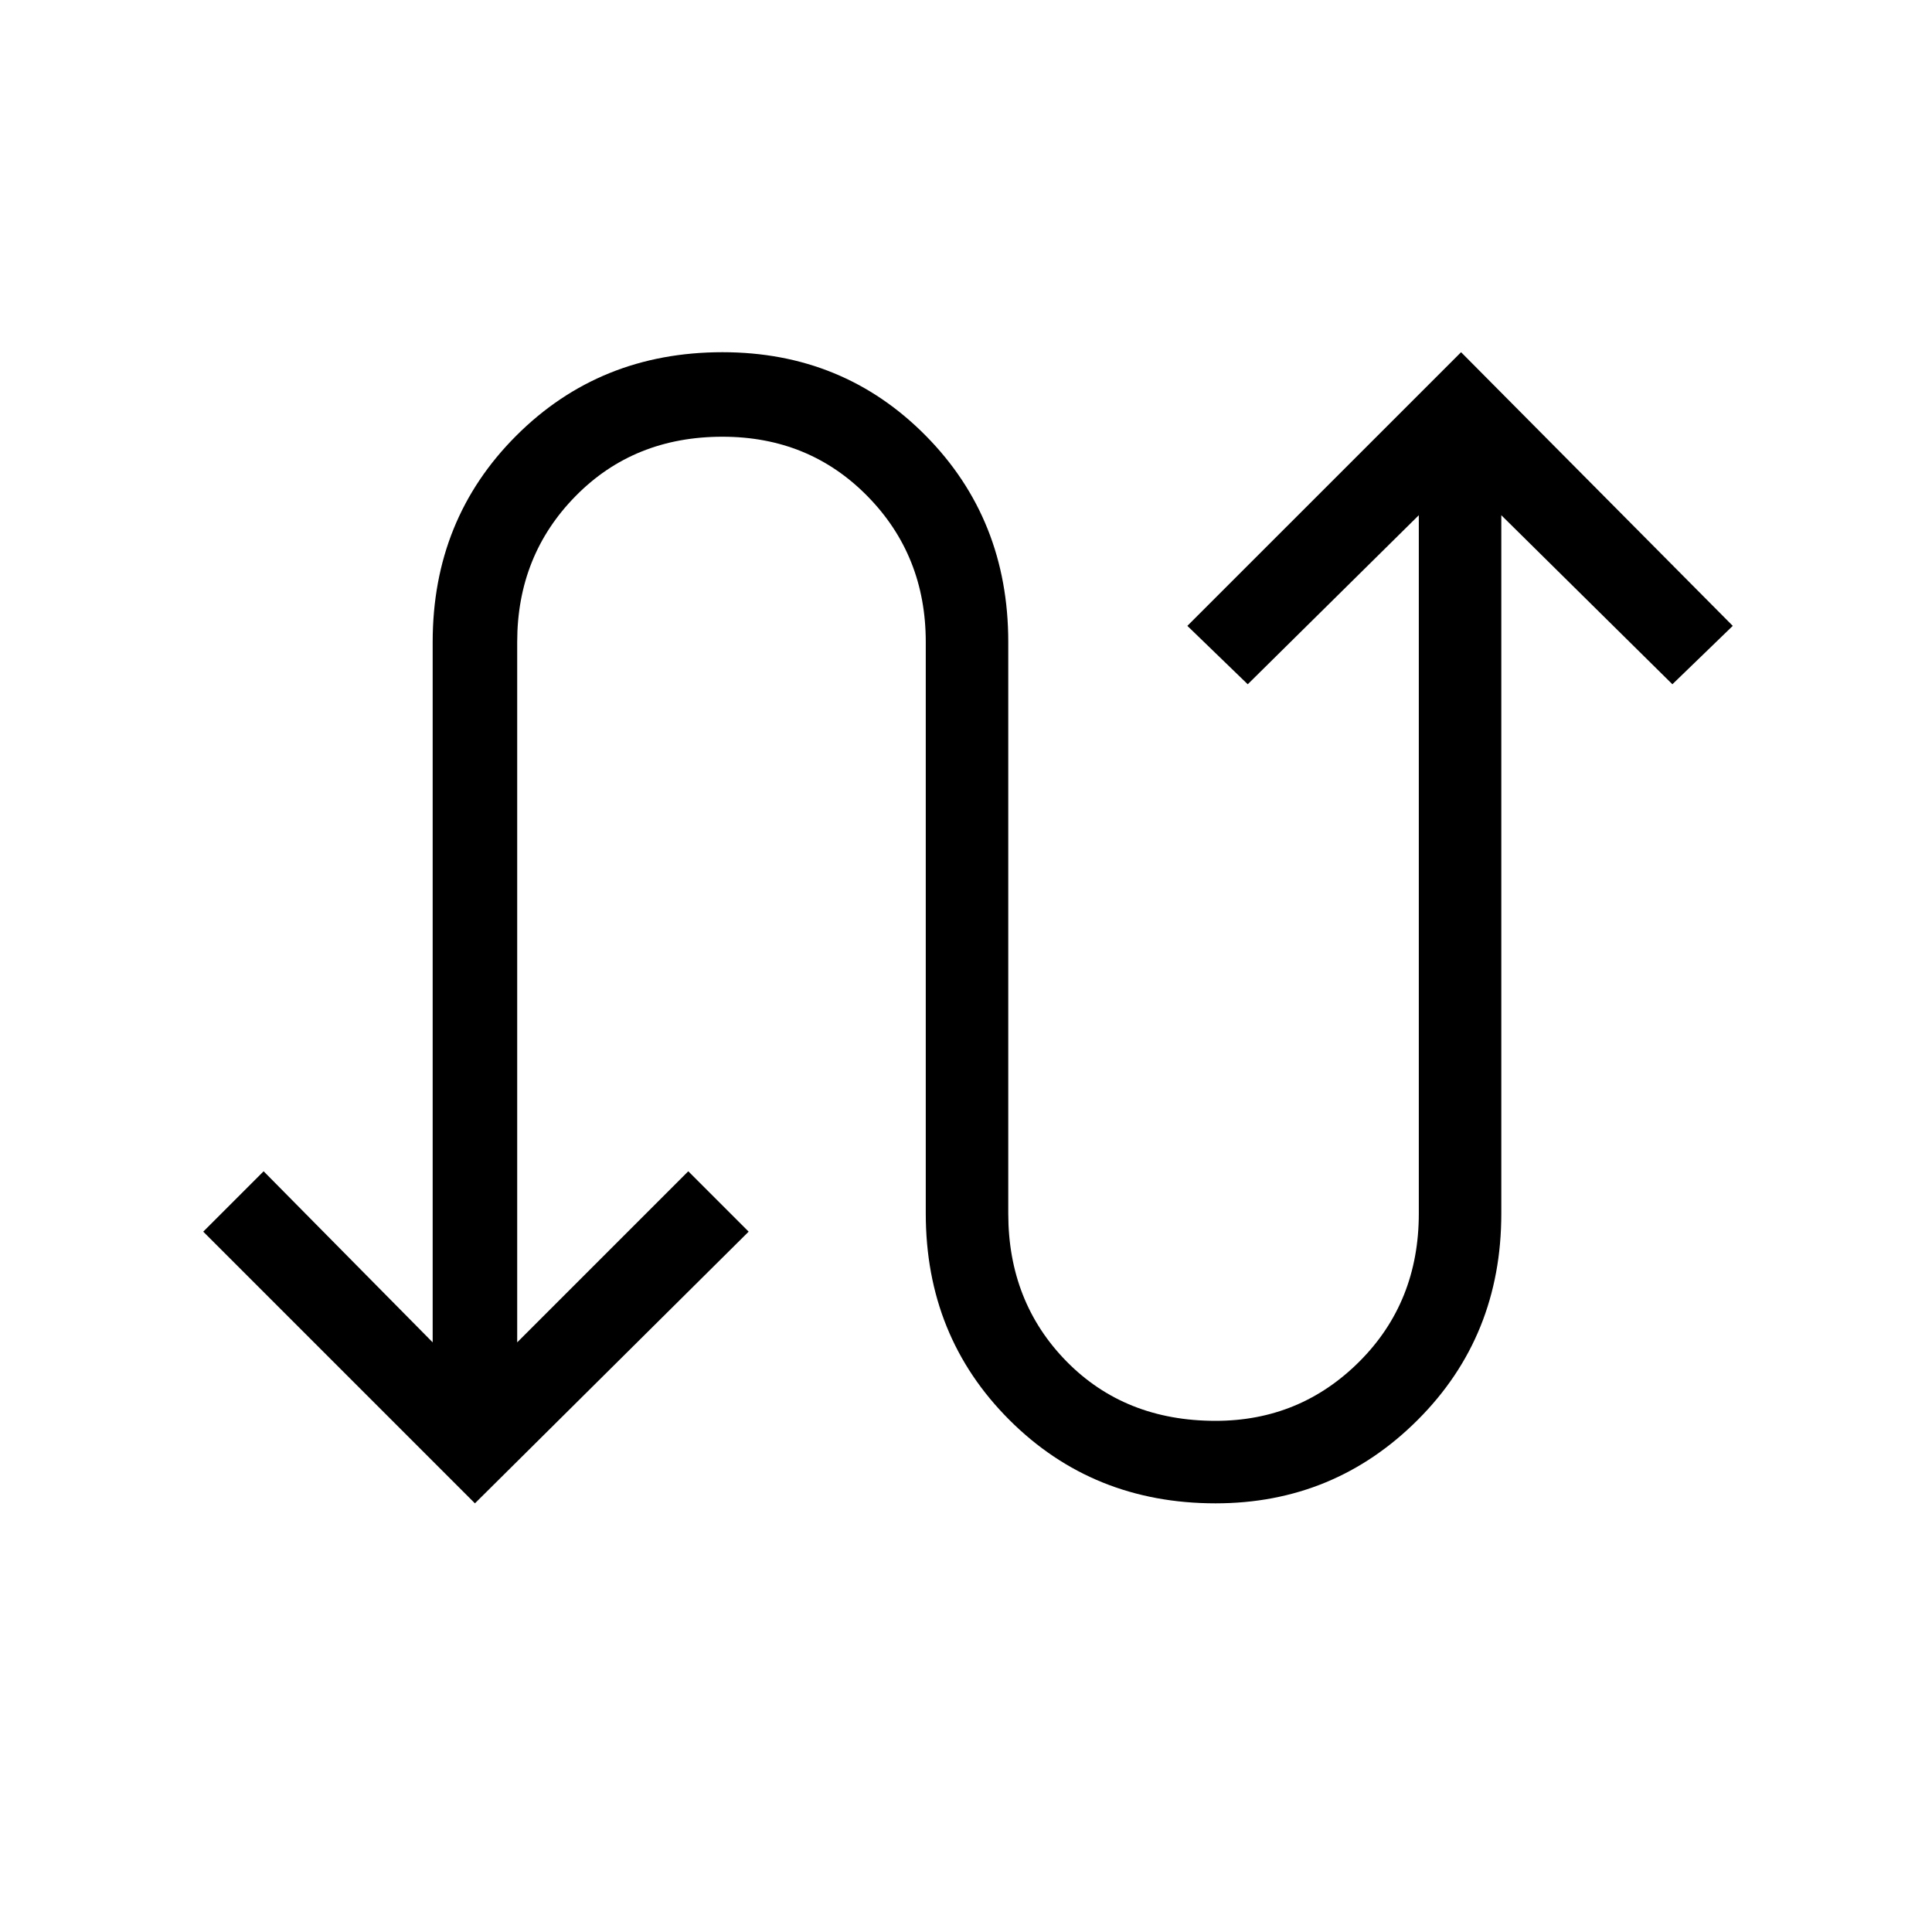 <svg xmlns="http://www.w3.org/2000/svg" height="40" width="40"><path d="M9.833 31.125 4.208 25.5 5.458 24.25 8.958 27.792V13.292Q8.958 10.75 10.688 9.021Q12.417 7.292 14.958 7.292Q17.458 7.292 19.167 9.021Q20.875 10.75 20.875 13.292V25.125Q20.875 26.958 22.083 28.188Q23.292 29.417 25.167 29.417Q26.917 29.417 28.146 28.188Q29.375 26.958 29.375 25.125V10.667L25.833 14.167L24.583 12.958L30.25 7.292L35.875 12.958L34.625 14.167L31.083 10.667V25.125Q31.083 27.667 29.354 29.396Q27.625 31.125 25.167 31.125Q22.625 31.125 20.896 29.396Q19.167 27.667 19.167 25.125V13.292Q19.167 11.5 17.958 10.271Q16.75 9.042 14.958 9.042Q13.125 9.042 11.917 10.271Q10.708 11.5 10.708 13.292V27.792L14.25 24.25L15.5 25.5Z"/></svg>